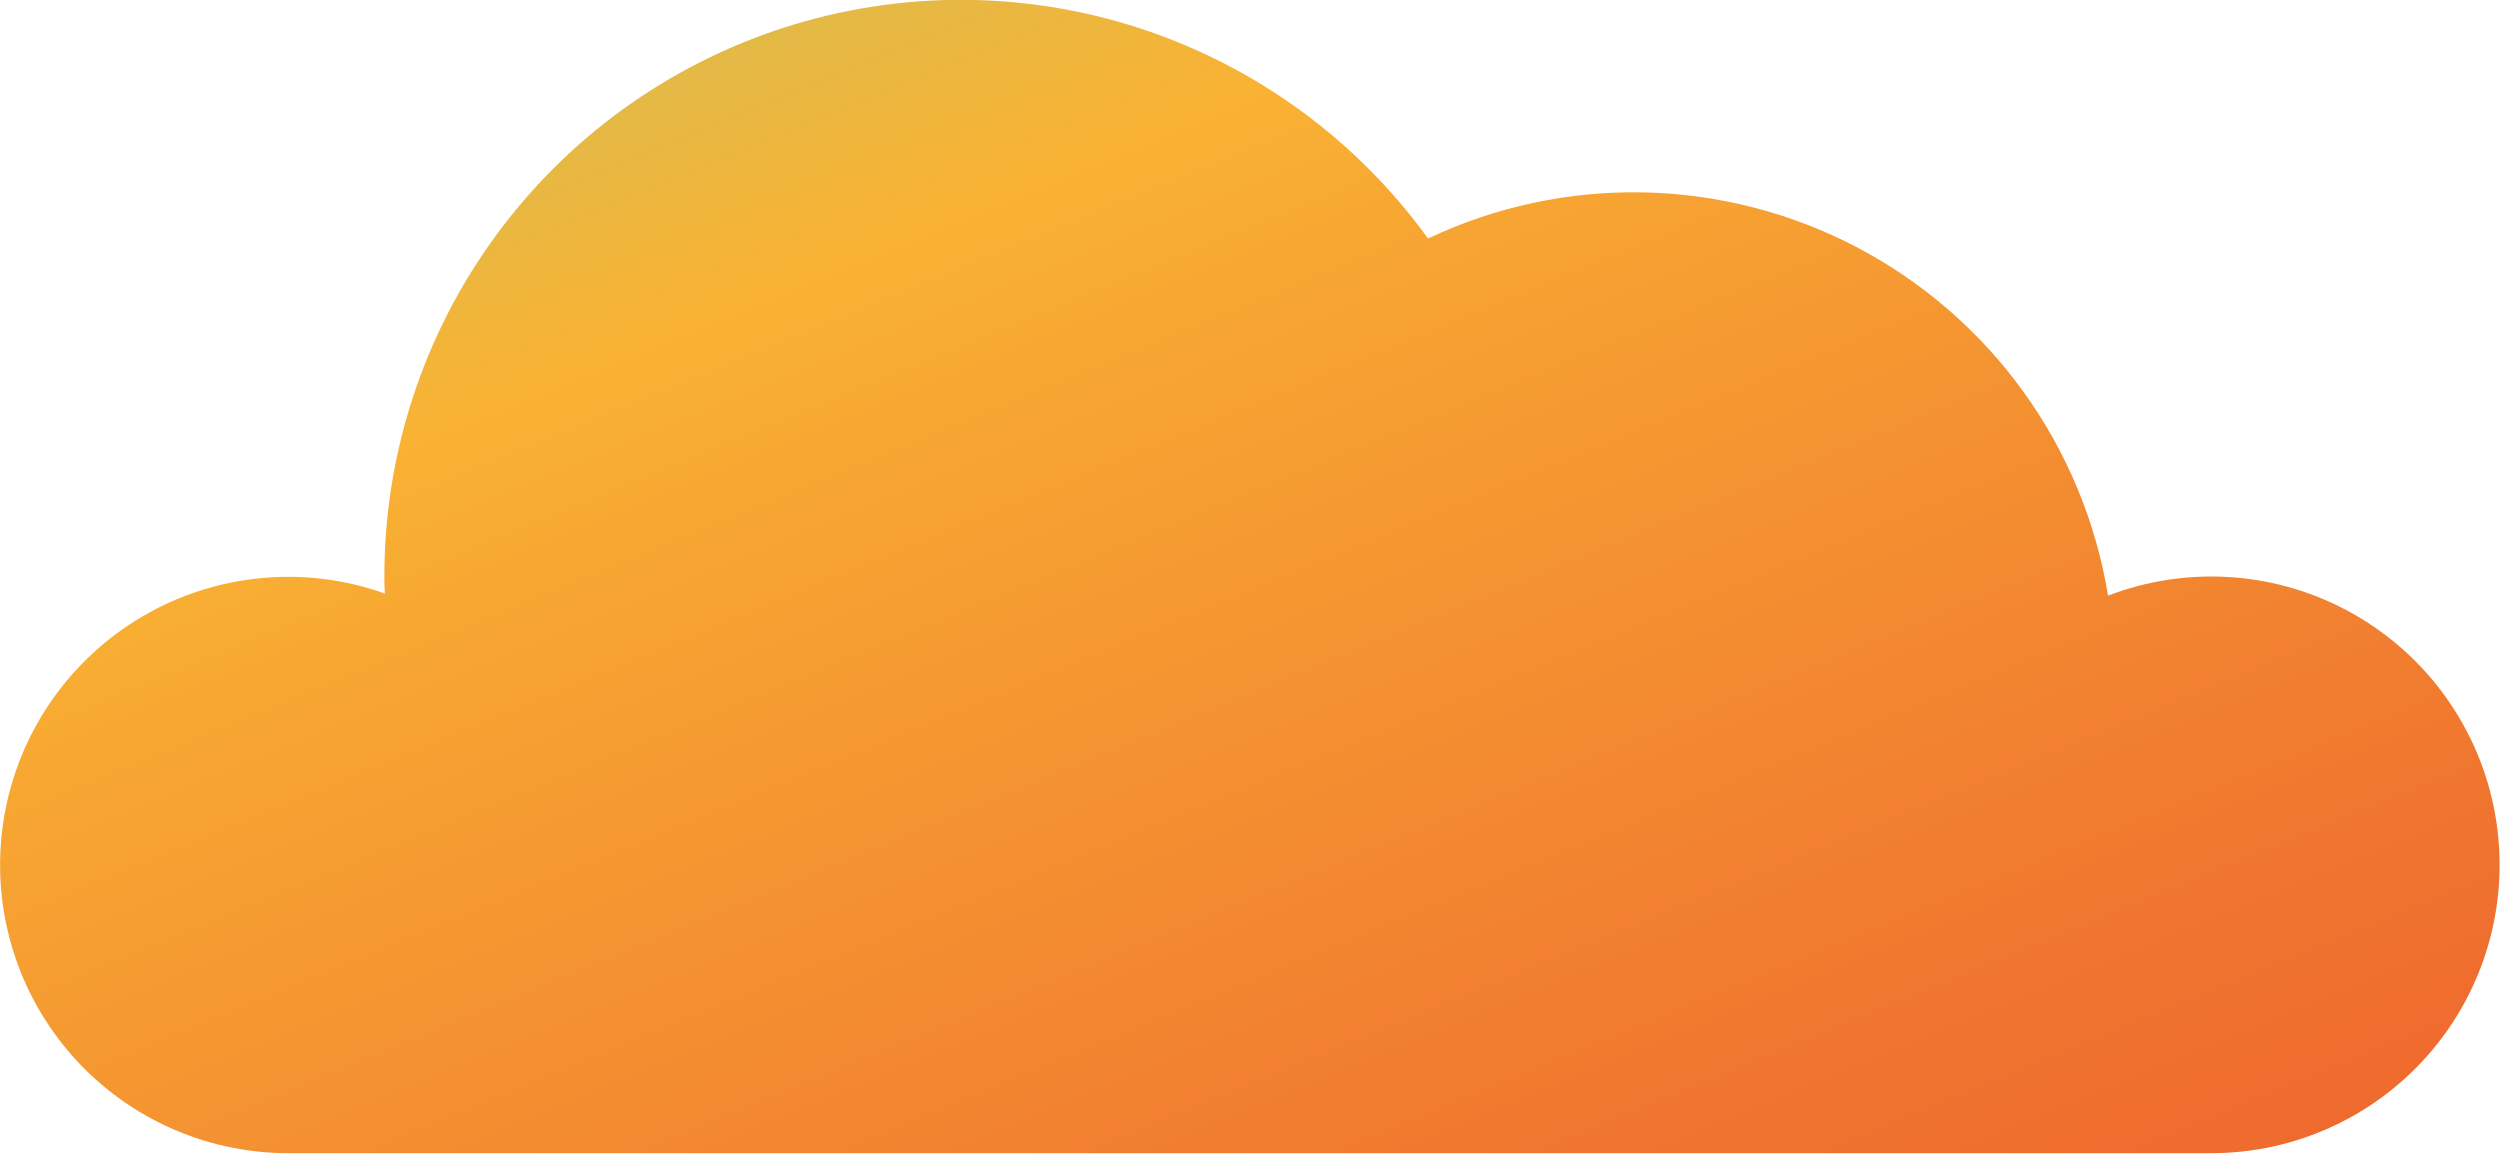 <svg width="315" height="146" viewBox="0 0 315 146" fill="none" xmlns="http://www.w3.org/2000/svg">
<path d="M169.51 145.3H278.51C283.846 145.316 289.12 144.157 293.958 141.905C298.795 139.652 303.077 136.361 306.498 132.267C309.92 128.172 312.398 123.374 313.756 118.214C315.113 113.053 315.318 107.657 314.354 102.409C313.39 97.16 311.282 92.189 308.179 87.847C305.077 83.506 301.056 79.901 296.403 77.289C291.75 74.678 286.578 73.123 281.256 72.736C275.934 72.349 270.592 73.139 265.61 75.05C264.101 65.787 260.46 57.002 254.973 49.387C249.487 41.773 242.306 35.537 233.997 31.173C225.688 26.809 216.479 24.436 207.096 24.241C197.713 24.047 188.413 26.035 179.93 30.05C170.931 17.607 158.22 8.336 143.623 3.568C129.025 -1.2 113.292 -1.218 98.683 3.514C84.075 8.247 71.341 17.487 62.312 29.909C53.283 42.33 48.423 57.294 48.43 72.65C48.43 73.36 48.43 74.07 48.49 74.78C43.505 73.007 38.193 72.344 32.925 72.839C27.657 73.334 22.561 74.974 17.994 77.644C13.427 80.315 9.498 83.951 6.483 88.299C3.468 92.647 1.439 97.601 0.54 102.815C-0.36 108.029 -0.11 113.377 1.274 118.483C2.657 123.59 5.14 128.333 8.548 132.38C11.956 136.427 16.208 139.68 21.005 141.912C25.802 144.144 31.029 145.3 36.32 145.3H169.51Z" fill="url(#paint0_linear)"/>
<defs>
<linearGradient id="paint0_linear" x1="2.24" y1="-266.78" x2="270.83" y2="383.64" gradientUnits="userSpaceOnUse">
<stop stop-color="#15FFFB"/>
<stop offset="0.45" stop-color="#F9B233"/>
<stop offset="0.48" stop-color="#F7A732"/>
<stop offset="0.65" stop-color="#F0752F"/>
<stop offset="0.8" stop-color="#EB512C"/>
<stop offset="0.92" stop-color="#E73B2B"/>
<stop offset="1" stop-color="#E6332A"/>
</linearGradient>
</defs>
</svg>
